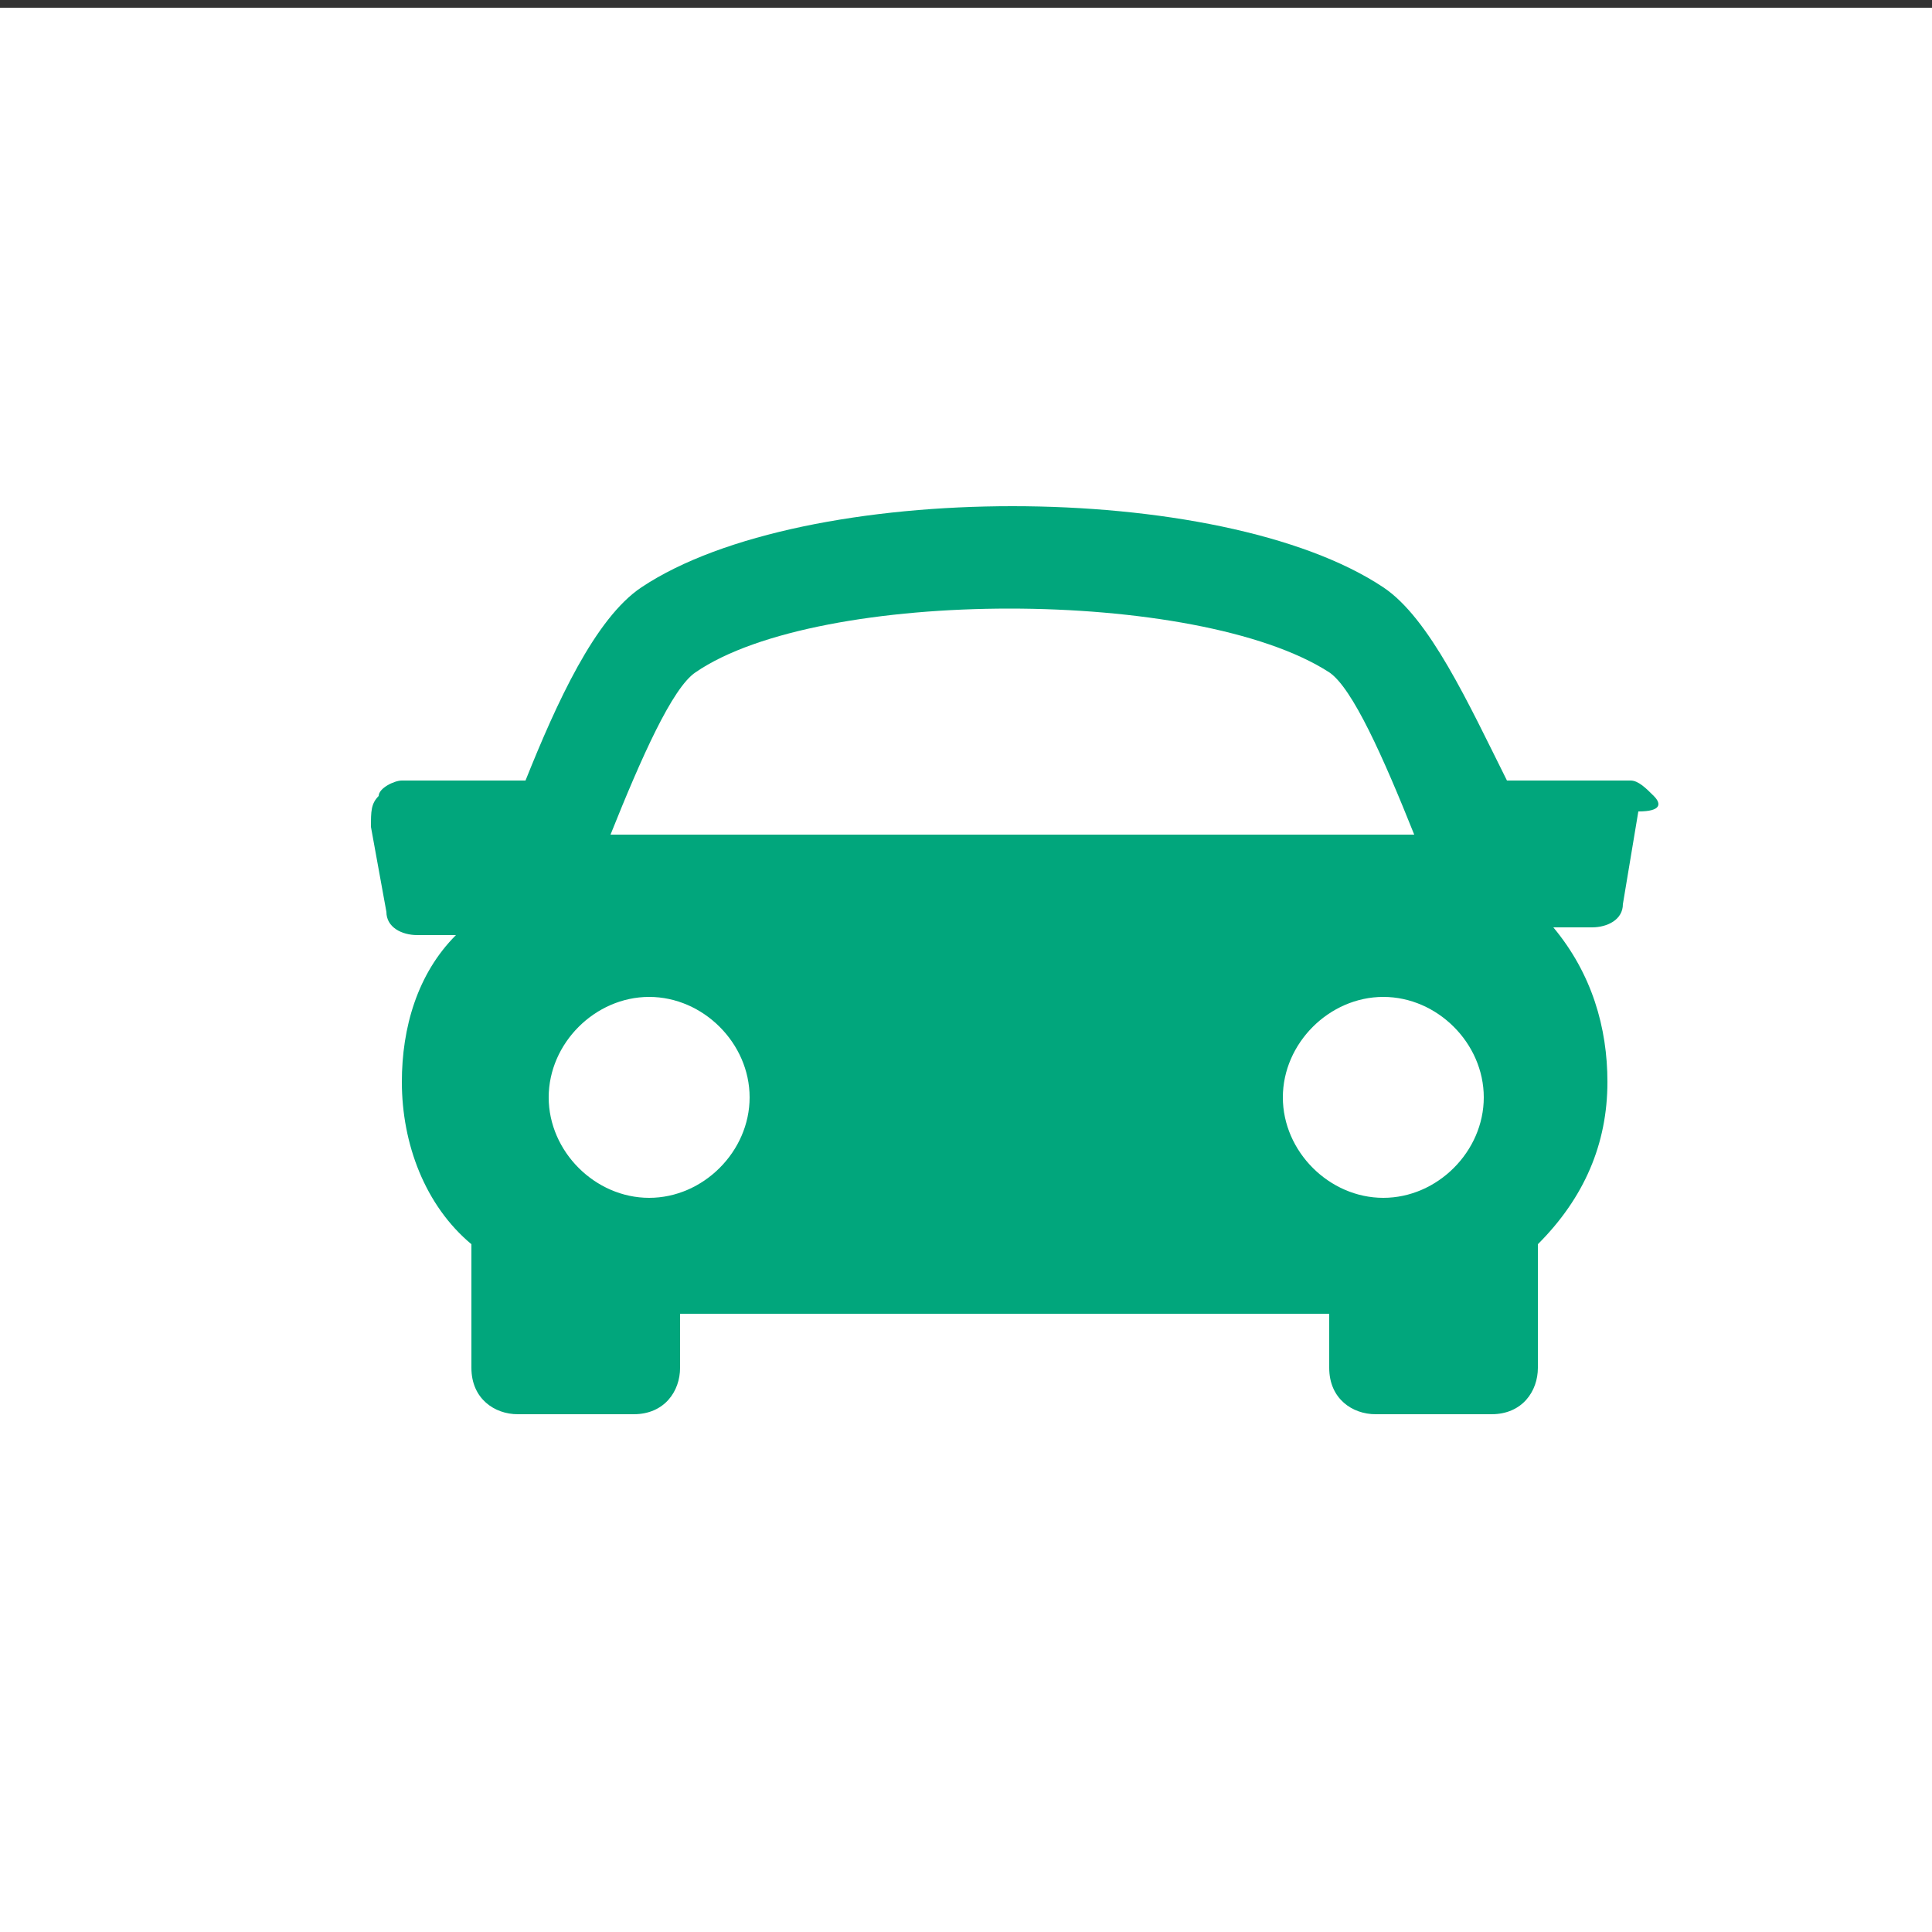 <?xml version="1.0" encoding="utf-8"?>
<!-- Generator: Adobe Illustrator 22.0.1, SVG Export Plug-In . SVG Version: 6.00 Build 0)  -->
<svg version="1.1" id="Layer_1" xmlns="http://www.w3.org/2000/svg" xmlns:xlink="http://www.w3.org/1999/xlink" x="0px" y="0px"
	 viewBox="0 0 25 25" style="enable-background:new 0 0 25 25;" xml:space="preserve">
<rect x="0" y="0" width="25" height="25" fill="#333333" stroke="none"/>
<style type="text/css">
	.st0{fill-rule:evenodd;clip-rule:evenodd;fill:#FFFFFF;}
	.st1{fill:#01A67C;}
	.st2{fill:#FFFFFF;}
	.st3{fill:#CCCCCC;}
	.st4{fill:#E0CE2D;}
	.st5{fill:#FFFFFF;stroke:#01A67C;stroke-width:2.211;stroke-miterlimit:10;}
	.st6{fill:#FFFFFF;stroke:#01A67C;stroke-width:1.361;stroke-miterlimit:10;}
	.st7{fill:#11B68D;}
	.st8{fill-rule:evenodd;clip-rule:evenodd;fill:#01A67C;}
</style>
<rect x="0" y="0.1" class="st0" width="25" height="25"/>
<path class="st1" d="M21.4,10.3c-0.1-0.1-0.2-0.2-0.3-0.2h-1.6C19,9.1,18.5,8,17.9,7.6c-2.1-1.4-7.5-1.4-9.6,0
	C7.7,8,7.2,9.1,6.8,10.1H5.2c-0.1,0-0.3,0.1-0.3,0.2c-0.1,0.1-0.1,0.2-0.1,0.4L5,11.8c0,0.2,0.2,0.3,0.4,0.3h0.5
	c-0.5,0.5-0.7,1.2-0.7,1.9c0,0.8,0.3,1.6,0.9,2.1c0,0,0,0,0,0v1.6c0,0.4,0.3,0.6,0.6,0.6h1.5c0.4,0,0.6-0.3,0.6-0.6v-0.7h8.4v0.7
	c0,0.4,0.3,0.6,0.6,0.6h1.5c0.4,0,0.6-0.3,0.6-0.6v-1.6c0.6-0.6,0.9-1.3,0.9-2.1c0-0.7-0.2-1.4-0.7-2h0.5c0.2,0,0.4-0.1,0.4-0.3
	l0.2-1.2C21.5,10.5,21.5,10.4,21.4,10.3L21.4,10.3z M9,8.7c1.6-1.1,6.5-1.1,8.2,0c0.3,0.2,0.7,1.1,1.1,2.1H7.9
	C8.3,9.8,8.7,8.9,9,8.7L9,8.7z M7.1,14.2c0-0.7,0.6-1.3,1.3-1.3c0.7,0,1.3,0.6,1.3,1.3c0,0.7-0.6,1.3-1.3,1.3
	C7.7,15.5,7.1,14.9,7.1,14.2L7.1,14.2z M17.9,15.5c-0.7,0-1.3-0.6-1.3-1.3c0-0.7,0.6-1.3,1.3-1.3c0.7,0,1.3,0.6,1.3,1.3
	C19.2,14.9,18.6,15.5,17.9,15.5L17.9,15.5z M17.9,15.5"/>
</svg>
